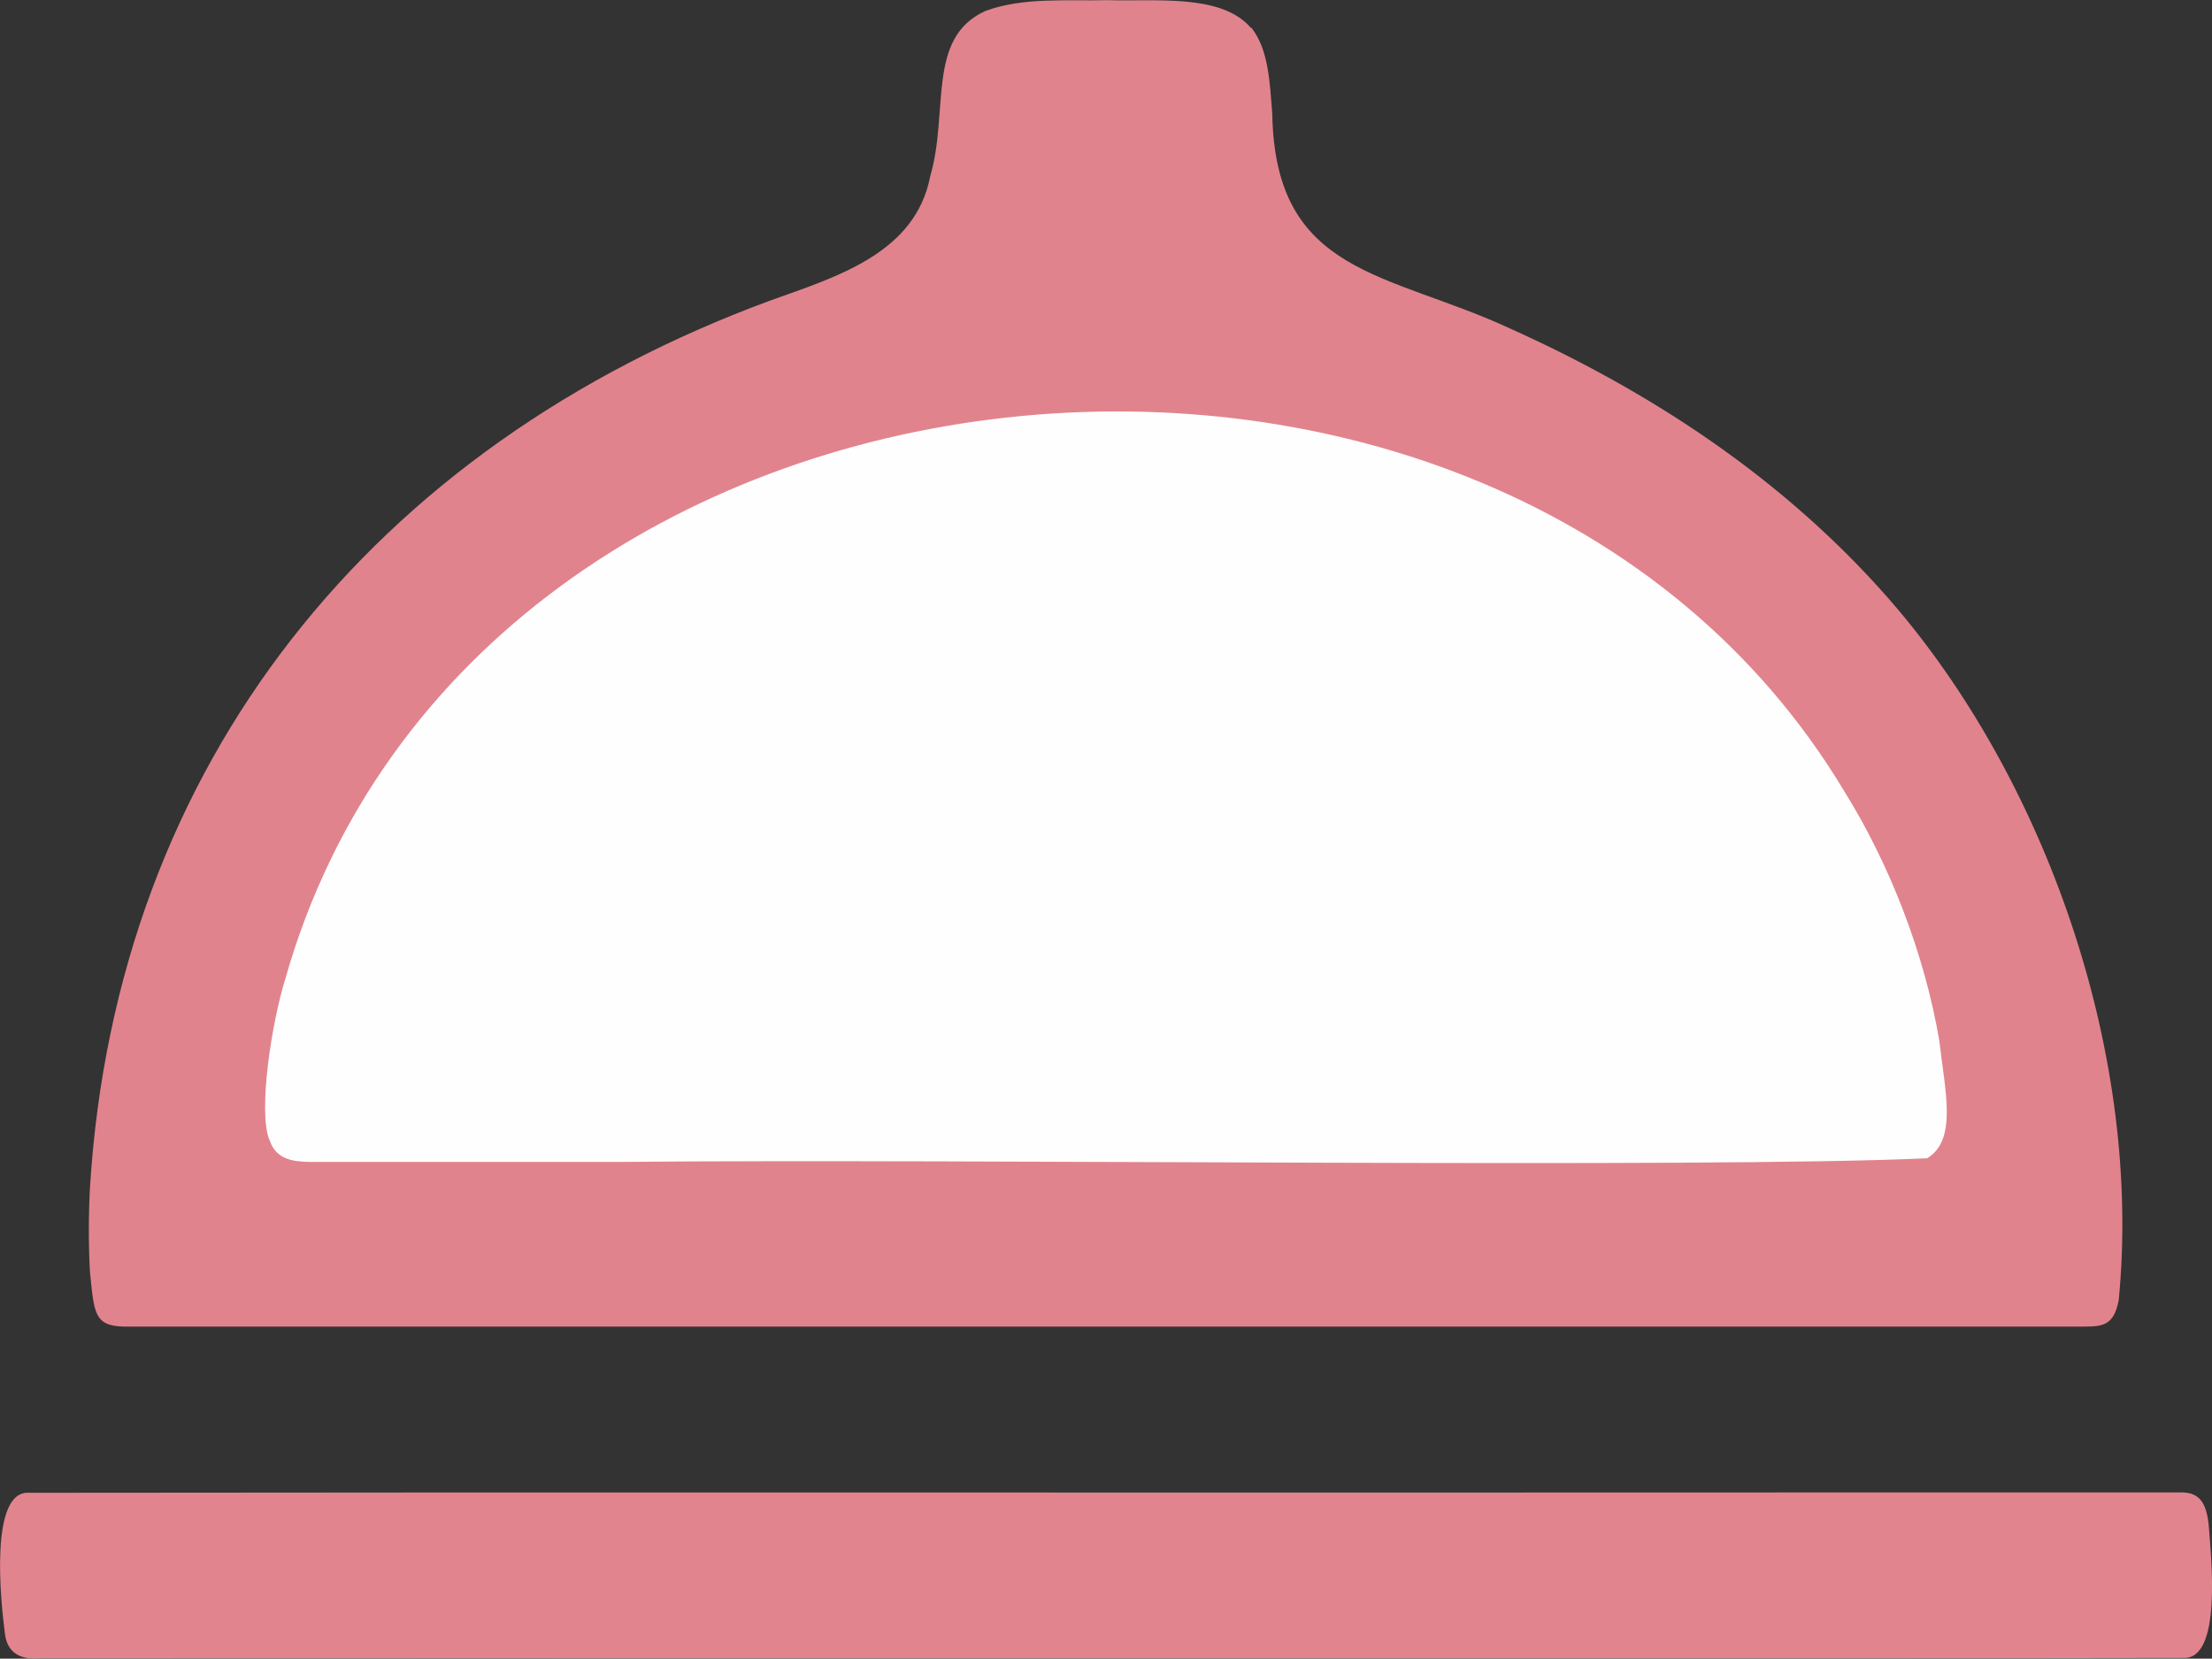 <?xml version="1.0" encoding="UTF-8"?>
<svg id="Layer_2" data-name="Layer 2" xmlns="http://www.w3.org/2000/svg" viewBox="0 0 133.51 100.11">
  <rect x="0" y="0" width="133.51" height="100.11" fill="#333333" stroke="none"/>
  <defs>
    <style>
      .cls-1 {
        fill: #e2848e;
      }

      .cls-2 {
        fill: #e1838d;
      }

      .cls-3 {
        fill: #fefefe;
      }
    </style>
  </defs>
  <g id="Layer_1-2" data-name="Layer 1">
    <g id="Y9Kuc8">
      <g>
        <path class="cls-1" d="M133.3,91.92c.17,2.18.82,8.26-1.53,8.15-12.48.04-114.18,0-129.38.02-1.1.1-1.97-.28-2.1-1.54-.25-1.92-.94-8.6,1.46-8.45,26.95-.04,76.69,0,105.78-.02,11.73,0,20.67,0,24.04,0,1.08-.04,1.55.52,1.71,1.73l.02.1Z"/>
        <g>
          <path class="cls-2" d="M75.52,1.66c1.07,1.34,1.12,3.39,1.27,5.19.16,9.78,6.97,9.55,14.38,12.99,9.33,4.2,17.28,9.75,23.38,16.94,9.17,10.88,14.75,27.16,13.33,41.7-.29,1.48-.91,1.59-2.08,1.59-14,0-105.22,0-118.33,0-1.8-.04-1.79-.85-2.04-3.3-.09-1.52-.09-3.42,0-5.09,1.59-25.64,17.14-44.75,41.09-53.55,3.95-1.42,8.74-2.83,9.63-7.51,1.14-3.91-.25-8.34,3.33-9.96,2.29-.84,4.86-.59,7.37-.65,2.85.09,6.74-.39,8.56,1.57l.08.1Z"/>
          <path class="cls-3" d="M16.25,68.77c-.67-1.69.13-7,.98-9.72,11.44-40.22,73.1-46.26,94.08-11.3,2.72,4.36,4.84,9.77,5.74,15.06.35,3.08,1.1,5.98-.73,7.1-13.5.62-57.99.02-78.79.22-8.81,0-15.7,0-18.81,0-1.03-.01-2.05-.15-2.43-1.27l-.03-.08Z"/>
        </g>
      </g>
    </g>
  </g>
</svg>